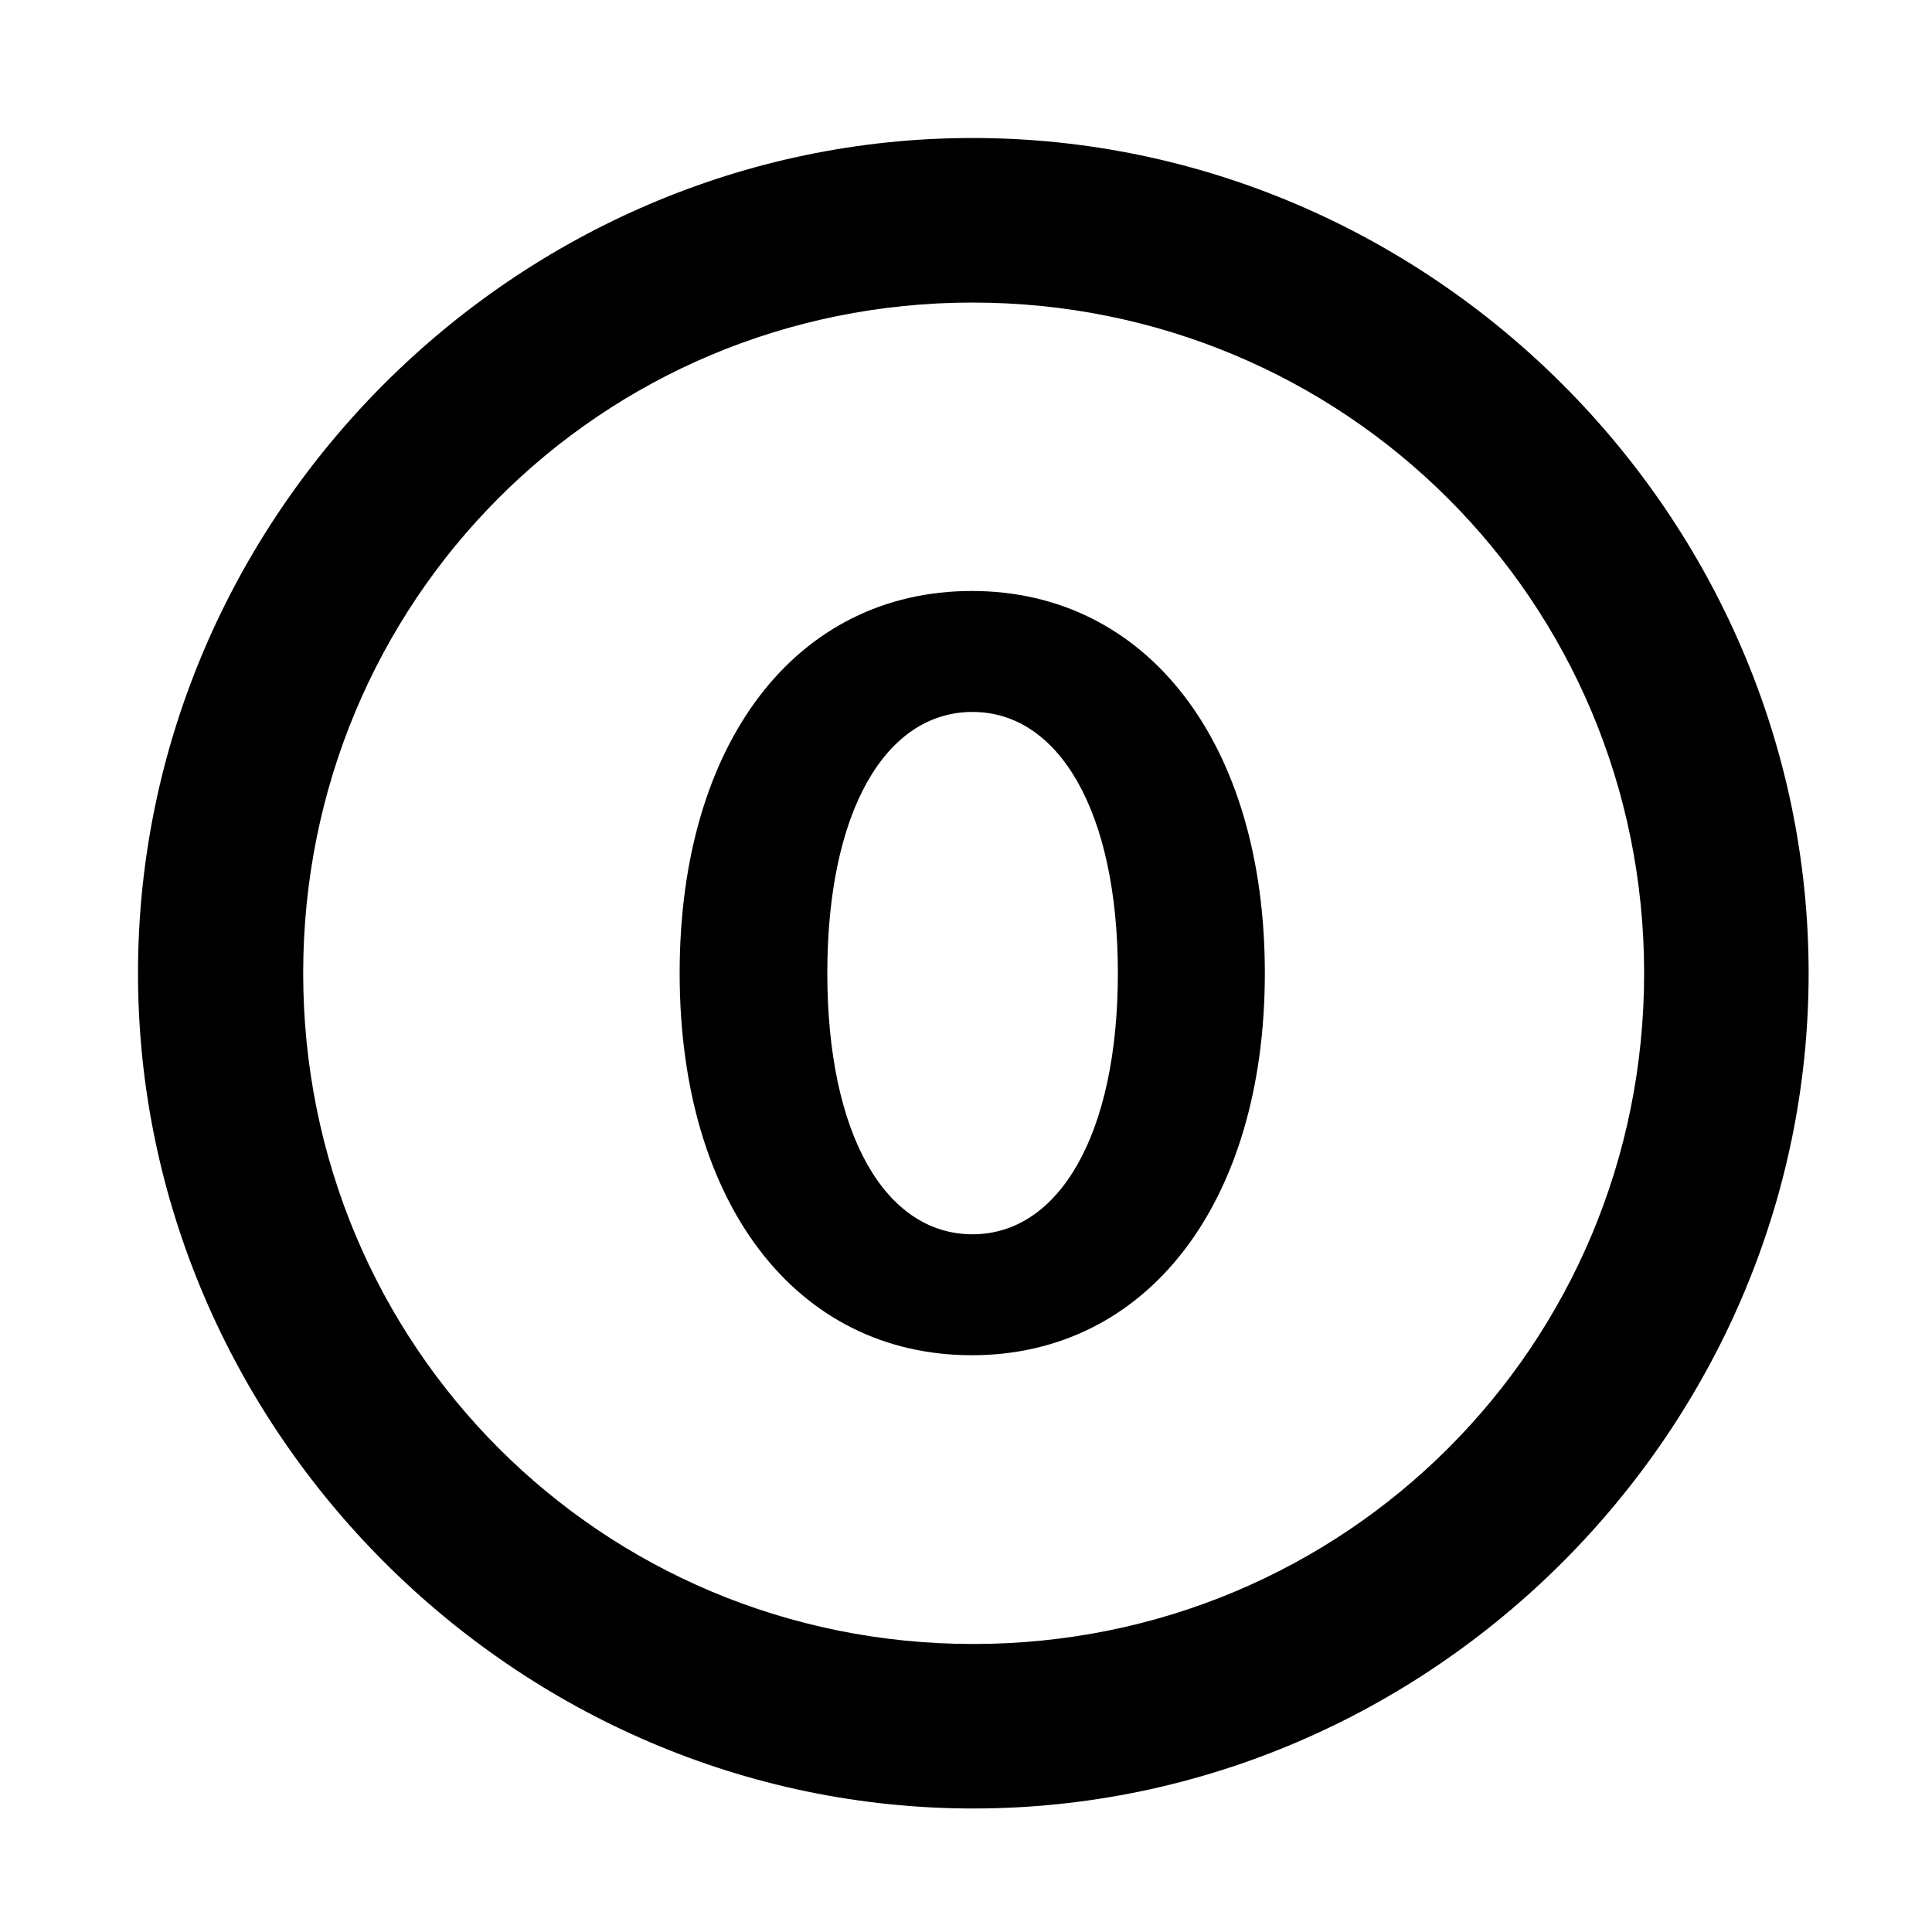 <svg width="28" height="28" viewBox="0 0 28 28" fill="none" xmlns="http://www.w3.org/2000/svg">
<path d="M14.105 26.21C20.737 26.21 26.212 20.727 26.212 14.105C26.212 7.473 20.727 2 14.095 2C7.475 2 2 7.473 2 14.105C2 20.727 7.485 26.21 14.105 26.21ZM14.105 23.826C8.711 23.826 4.394 19.499 4.394 14.105C4.394 8.711 8.701 4.385 14.095 4.385C19.489 4.385 23.828 8.711 23.828 14.105C23.828 19.499 19.499 23.826 14.105 23.826Z" fill="black"/>
<path d="M14.085 19.641C16.625 19.641 18.331 17.434 18.331 14.103C18.331 10.769 16.625 8.565 14.085 8.565C11.535 8.565 9.85 10.769 9.85 14.103C9.85 17.434 11.535 19.641 14.085 19.641ZM14.095 17.888C12.832 17.888 11.99 16.445 11.99 14.103C11.99 11.761 12.832 10.318 14.095 10.318C15.346 10.318 16.201 11.761 16.201 14.103C16.201 16.445 15.346 17.888 14.095 17.888Z" fill="black"/>
</svg>
